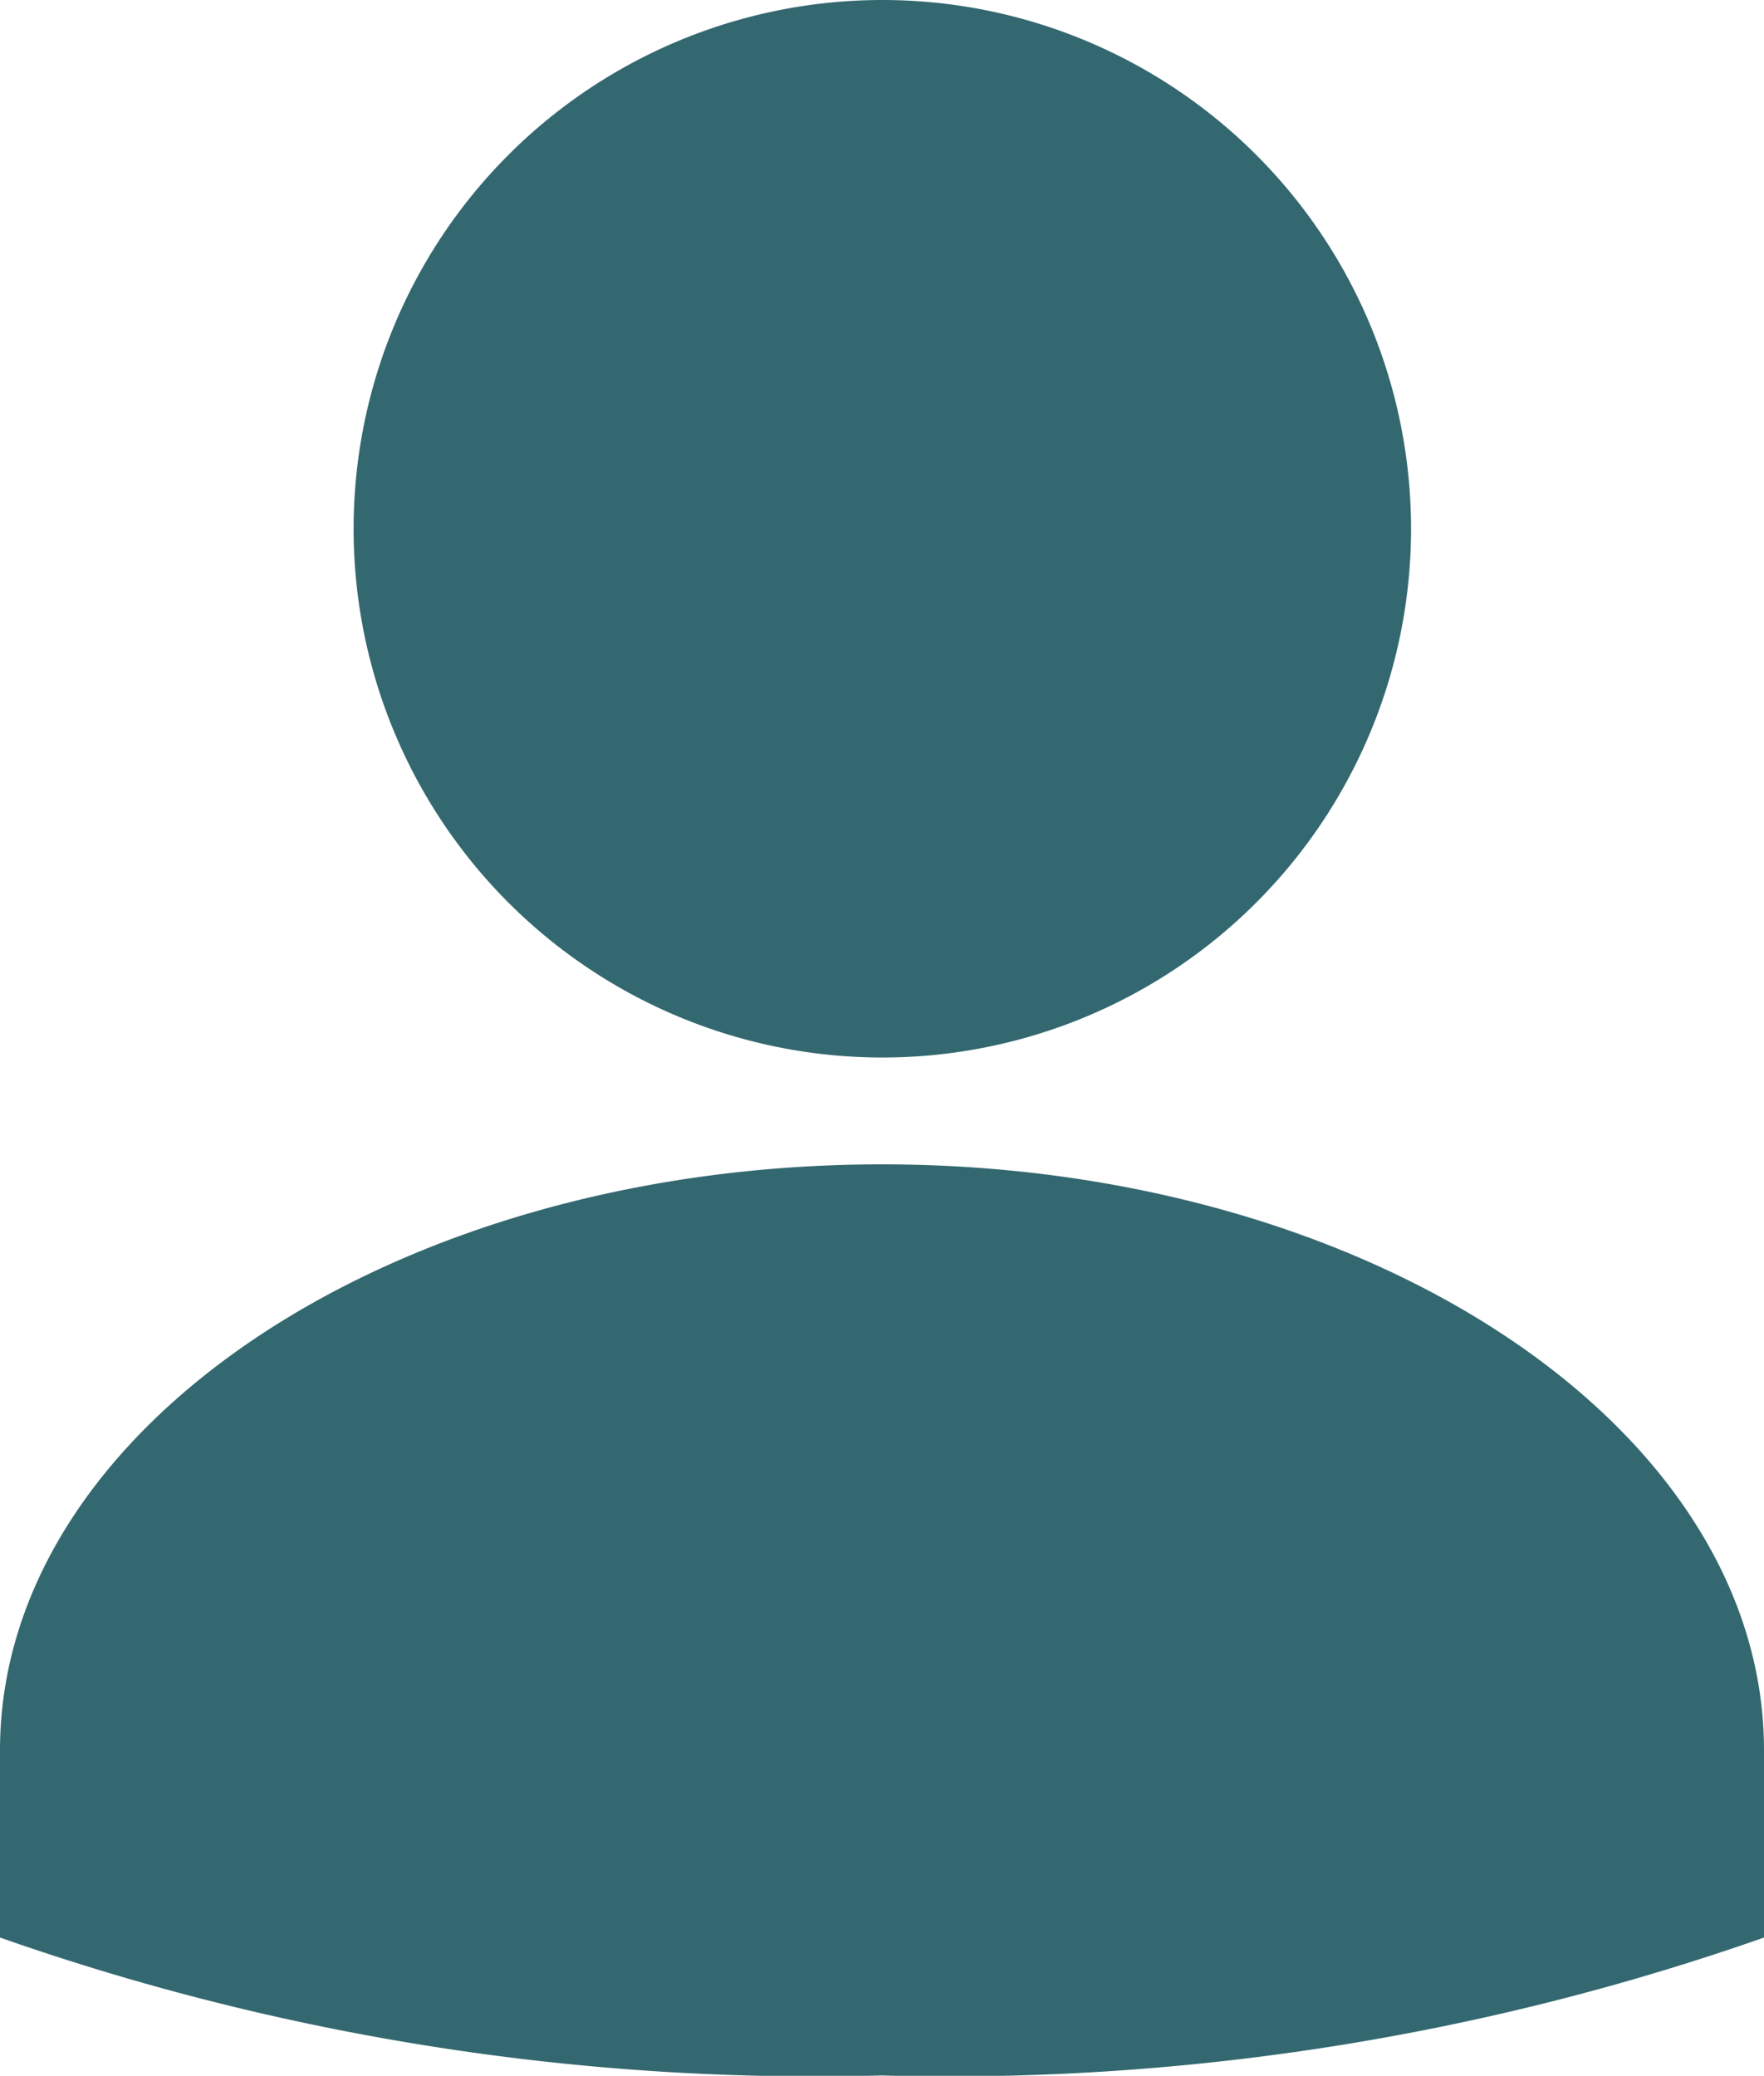 <svg xmlns="http://www.w3.org/2000/svg" width="5.218" height="6.14" viewBox="0 0 5.218 6.14"><defs><style>.a{fill:rgba(26,84,93,0.88);}</style></defs><g transform="translate(0 0)"><path class="a" d="M33.7,12.473A1.564,1.564,0,1,0,35.264,10.9,1.564,1.564,0,0,0,33.7,12.473Z" transform="translate(-32.654 -10.9)"/><path class="a" d="M25.409,46.8c-1.439,0-2.609.777-2.609,1.733v.554a7.272,7.272,0,0,0,2.609.408,7.272,7.272,0,0,0,2.609-.408v-.554C28.018,47.577,26.848,46.8,25.409,46.8Z" transform="translate(-22.8 -43.356)"/></g></svg>